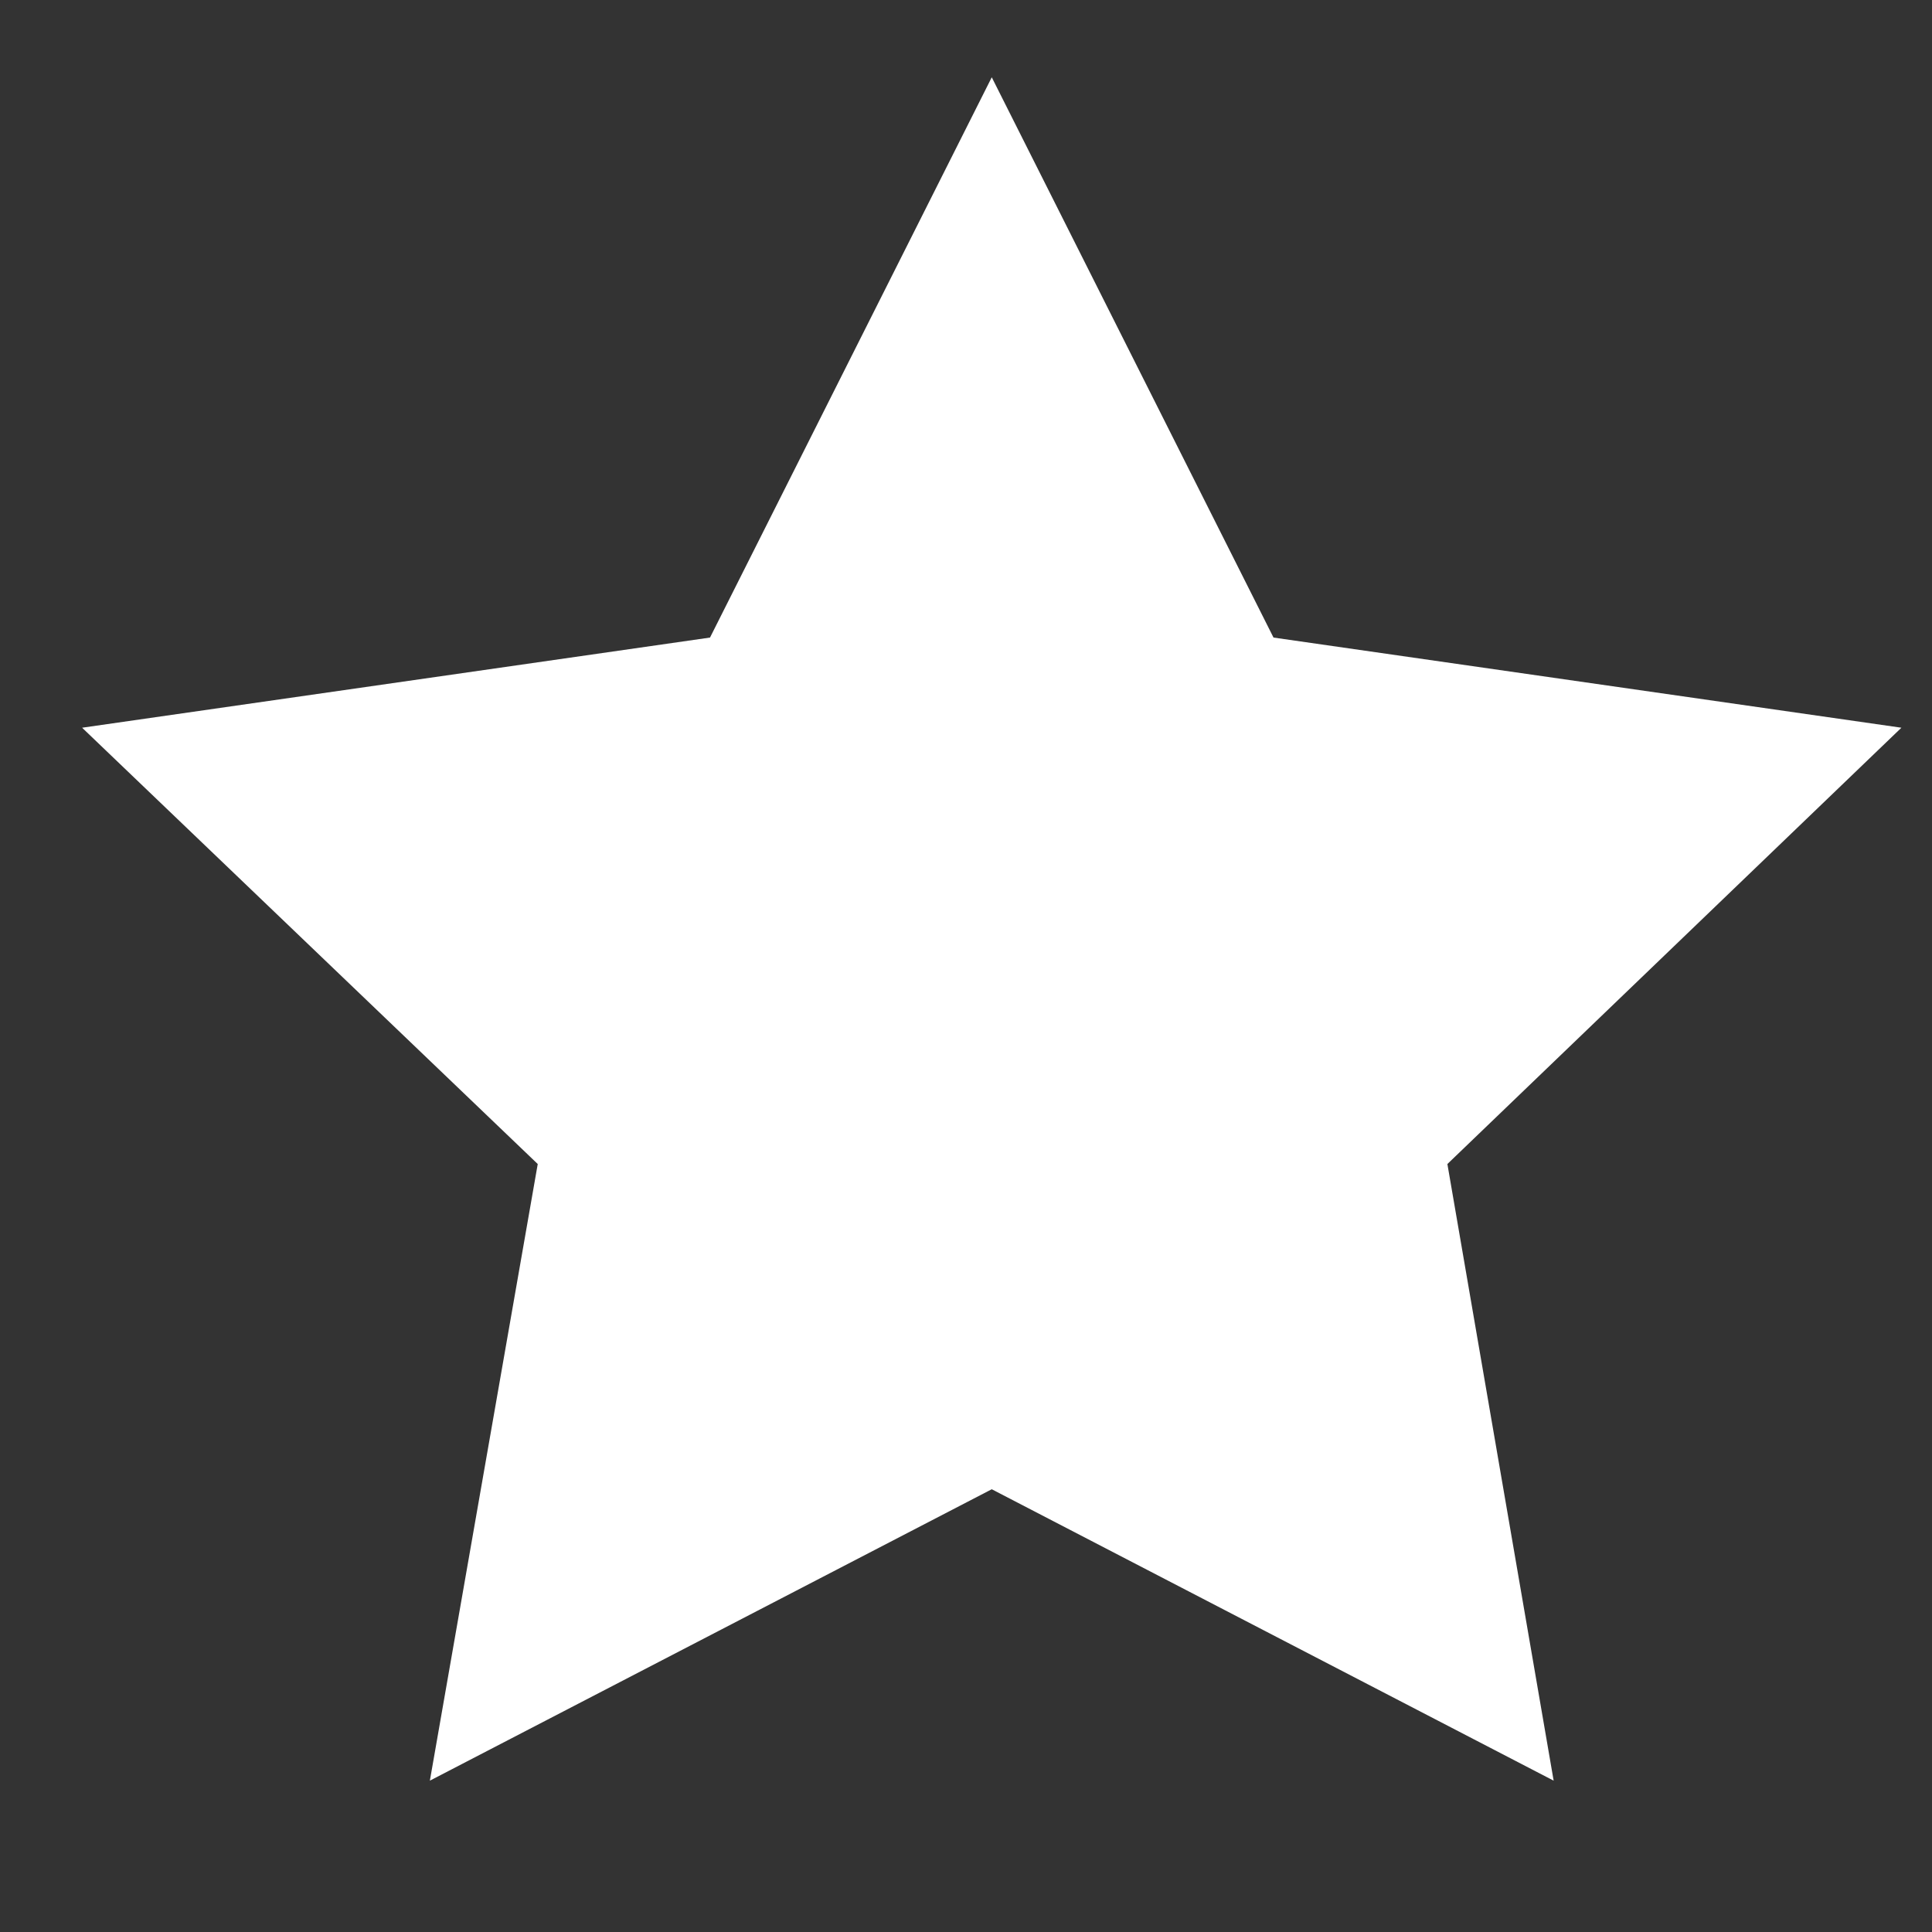 <svg xmlns="http://www.w3.org/2000/svg" width="12" height="12" viewBox="0 0 12 12"><rect x="0" y="0" width="12" height="12" fill="#333333" stroke="none"/><title>Star Copy 2</title><path d="M6.16 9.25l-3.49 1.81.67-3.83L.51 4.52l3.9-.56L6.16.48l1.75 3.48 3.9.56-2.82 2.71.66 3.83z" fill="#fff"/></svg>